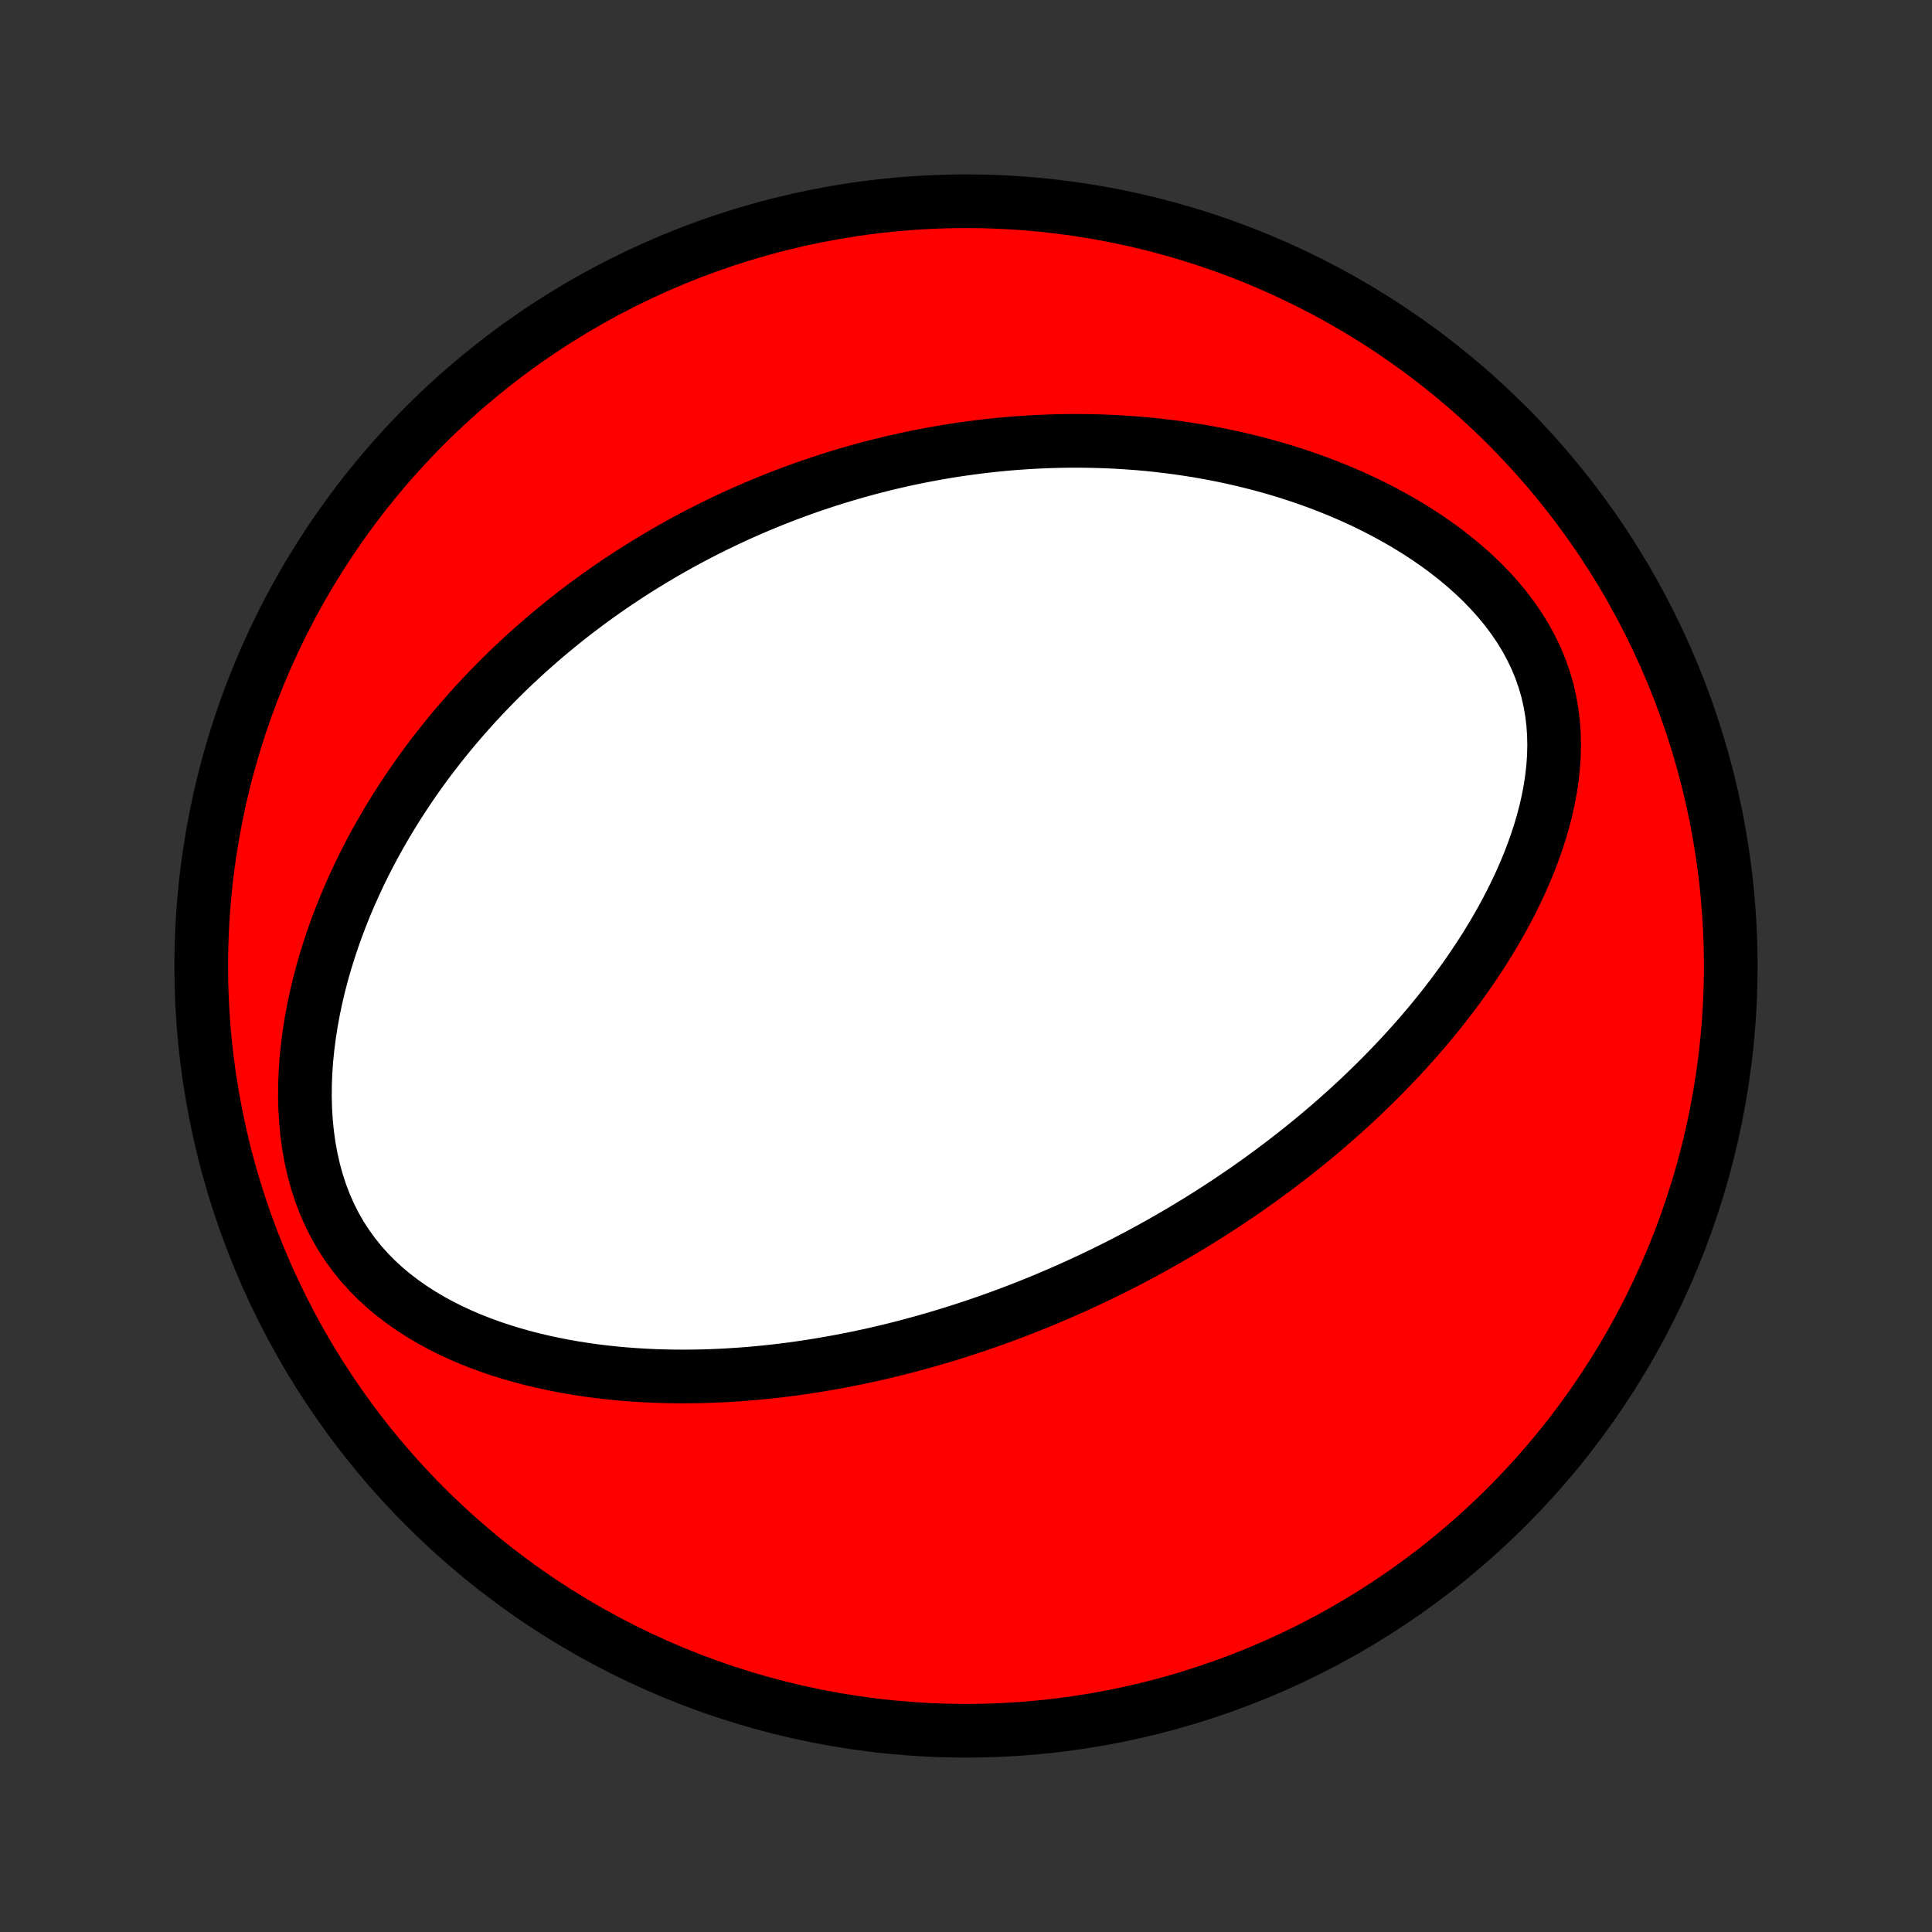 <?xml version="1.0" encoding="utf-8" standalone="no"?>
<!DOCTYPE svg PUBLIC "-//W3C//DTD SVG 1.1//EN"
  "http://www.w3.org/Graphics/SVG/1.1/DTD/svg11.dtd">
<!-- Created with matplotlib (http://matplotlib.org/) -->
<svg height="72pt" version="1.1" viewBox="0 0 72 72" width="72pt" xmlns="http://www.w3.org/2000/svg" xmlns:xlink="http://www.w3.org/1999/xlink">
 <rect x="0" y="0" width="72" height="72" fill="#333333" stroke="none"/>
 <defs>
  <style type="text/css">
*{stroke-linecap:butt;stroke-linejoin:round;}
  </style>
 </defs>
 <g id="figure_1">
  <g id="patch_1">
   <path d="
M0 72
L72 72
L72 0
L0 0
z
" style="fill:none;"/>
  </g>
  <g id="axes_1">
   <g id="PatchCollection_1">
    <defs>
     <path d="
M36 -7.5
C43.558 -7.5 50.808 -10.503 56.153 -15.848
C61.497 -21.192 64.5 -28.442 64.5 -36
C64.5 -43.558 61.497 -50.808 56.153 -56.153
C50.808 -61.497 43.558 -64.5 36 -64.5
C28.442 -64.5 21.192 -61.497 15.848 -56.153
C10.503 -50.808 7.5 -43.558 7.5 -36
C7.5 -28.442 10.503 -21.192 15.848 -15.848
C21.192 -10.503 28.442 -7.5 36 -7.5
z
" id="C0_0_a811fe30f3"/>
     <path d="
M40.619 -24.312
L40.859 -24.426
L41.099 -24.541
L41.338 -24.659
L41.577 -24.778
L41.815 -24.898
L42.052 -25.021
L42.289 -25.145
L42.526 -25.271
L42.762 -25.399
L42.998 -25.528
L43.234 -25.66
L43.469 -25.793
L43.704 -25.929
L43.94 -26.066
L44.175 -26.206
L44.409 -26.347
L44.644 -26.491
L44.879 -26.637
L45.114 -26.785
L45.349 -26.936
L45.584 -27.089
L45.819 -27.245
L46.054 -27.403
L46.289 -27.563
L46.525 -27.726
L46.76 -27.892
L46.996 -28.061
L47.232 -28.233
L47.468 -28.407
L47.705 -28.585
L47.941 -28.765
L48.178 -28.949
L48.415 -29.136
L48.652 -29.326
L48.89 -29.52
L49.127 -29.717
L49.365 -29.918
L49.603 -30.122
L49.841 -30.331
L50.079 -30.543
L50.317 -30.758
L50.555 -30.978
L50.792 -31.202
L51.03 -31.431
L51.268 -31.663
L51.505 -31.9
L51.741 -32.142
L51.977 -32.388
L52.213 -32.638
L52.447 -32.894
L52.681 -33.154
L52.914 -33.419
L53.146 -33.69
L53.376 -33.965
L53.605 -34.245
L53.831 -34.531
L54.056 -34.822
L54.279 -35.119
L54.499 -35.421
L54.717 -35.728
L54.931 -36.041
L55.142 -36.36
L55.35 -36.684
L55.553 -37.014
L55.752 -37.349
L55.947 -37.69
L56.135 -38.036
L56.318 -38.388
L56.495 -38.746
L56.665 -39.109
L56.827 -39.477
L56.982 -39.85
L57.127 -40.228
L57.263 -40.611
L57.389 -40.998
L57.504 -41.39
L57.607 -41.785
L57.697 -42.184
L57.773 -42.587
L57.834 -42.992
L57.879 -43.4
L57.908 -43.809
L57.918 -44.219
L57.91 -44.63
L57.881 -45.041
L57.832 -45.45
L57.761 -45.858
L57.669 -46.262
L57.553 -46.663
L57.415 -47.06
L57.254 -47.451
L57.071 -47.835
L56.867 -48.213
L56.641 -48.583
L56.396 -48.944
L56.132 -49.297
L55.85 -49.64
L55.552 -49.973
L55.239 -50.296
L54.913 -50.608
L54.573 -50.91
L54.223 -51.2
L53.863 -51.481
L53.494 -51.75
L53.117 -52.008
L52.734 -52.255
L52.345 -52.492
L51.95 -52.718
L51.552 -52.934
L51.15 -53.139
L50.746 -53.335
L50.34 -53.52
L49.931 -53.696
L49.522 -53.861
L49.113 -54.018
L48.703 -54.166
L48.294 -54.304
L47.886 -54.435
L47.478 -54.556
L47.072 -54.67
L46.667 -54.775
L46.265 -54.873
L45.864 -54.964
L45.466 -55.047
L45.07 -55.123
L44.676 -55.193
L44.286 -55.255
L43.898 -55.312
L43.513 -55.362
L43.131 -55.407
L42.753 -55.446
L42.377 -55.479
L42.005 -55.506
L41.635 -55.529
L41.27 -55.547
L40.907 -55.559
L40.547 -55.567
L40.191 -55.571
L39.838 -55.57
L39.489 -55.565
L39.142 -55.555
L38.799 -55.542
L38.459 -55.525
L38.121 -55.504
L37.788 -55.48
L37.457 -55.452
L37.129 -55.42
L36.804 -55.386
L36.482 -55.347
L36.163 -55.306
L35.846 -55.262
L35.532 -55.215
L35.221 -55.165
L34.913 -55.112
L34.607 -55.056
L34.304 -54.998
L34.003 -54.937
L33.704 -54.873
L33.408 -54.806
L33.114 -54.738
L32.822 -54.666
L32.532 -54.592
L32.245 -54.516
L31.959 -54.437
L31.675 -54.356
L31.394 -54.273
L31.114 -54.187
L30.836 -54.099
L30.559 -54.008
L30.284 -53.916
L30.011 -53.821
L29.739 -53.723
L29.469 -53.624
L29.2 -53.522
L28.933 -53.418
L28.667 -53.311
L28.402 -53.202
L28.138 -53.091
L27.876 -52.977
L27.614 -52.862
L27.354 -52.743
L27.095 -52.623
L26.837 -52.499
L26.579 -52.374
L26.323 -52.246
L26.067 -52.115
L25.812 -51.982
L25.558 -51.846
L25.305 -51.707
L25.052 -51.566
L24.8 -51.422
L24.549 -51.275
L24.299 -51.126
L24.048 -50.973
L23.799 -50.818
L23.55 -50.66
L23.301 -50.498
L23.053 -50.333
L22.805 -50.166
L22.558 -49.994
L22.311 -49.82
L22.065 -49.642
L21.819 -49.461
L21.574 -49.276
L21.328 -49.087
L21.084 -48.895
L20.84 -48.698
L20.596 -48.498
L20.352 -48.294
L20.109 -48.086
L19.867 -47.873
L19.625 -47.657
L19.383 -47.435
L19.142 -47.21
L18.902 -46.98
L18.663 -46.745
L18.424 -46.505
L18.186 -46.26
L17.949 -46.01
L17.712 -45.755
L17.477 -45.495
L17.243 -45.229
L17.01 -44.958
L16.779 -44.682
L16.549 -44.399
L16.32 -44.111
L16.093 -43.817
L15.868 -43.517
L15.645 -43.21
L15.425 -42.898
L15.207 -42.579
L14.991 -42.253
L14.778 -41.921
L14.568 -41.583
L14.362 -41.238
L14.159 -40.886
L13.96 -40.528
L13.765 -40.163
L13.575 -39.791
L13.389 -39.412
L13.209 -39.026
L13.034 -38.634
L12.864 -38.235
L12.702 -37.829
L12.546 -37.417
L12.397 -36.999
L12.256 -36.575
L12.123 -36.144
L11.998 -35.709
L11.883 -35.267
L11.778 -34.821
L11.683 -34.37
L11.599 -33.915
L11.527 -33.456
L11.467 -32.994
L11.419 -32.53
L11.386 -32.064
L11.367 -31.597
L11.363 -31.131
L11.375 -30.665
L11.403 -30.201
L11.449 -29.741
L11.512 -29.285
L11.594 -28.835
L11.694 -28.392
L11.814 -27.957
L11.953 -27.532
L12.111 -27.118
L12.289 -26.715
L12.486 -26.326
L12.702 -25.95
L12.936 -25.589
L13.188 -25.243
L13.455 -24.912
L13.738 -24.597
L14.034 -24.297
L14.344 -24.013
L14.666 -23.744
L14.998 -23.491
L15.339 -23.251
L15.689 -23.026
L16.046 -22.814
L16.409 -22.616
L16.778 -22.43
L17.151 -22.257
L17.528 -22.095
L17.908 -21.945
L18.291 -21.805
L18.675 -21.676
L19.06 -21.557
L19.446 -21.447
L19.832 -21.346
L20.219 -21.254
L20.604 -21.171
L20.989 -21.095
L21.372 -21.027
L21.754 -20.967
L22.134 -20.913
L22.513 -20.867
L22.889 -20.826
L23.263 -20.792
L23.634 -20.764
L24.003 -20.741
L24.369 -20.724
L24.732 -20.712
L25.093 -20.705
L25.45 -20.703
L25.804 -20.705
L26.156 -20.711
L26.504 -20.722
L26.849 -20.736
L27.191 -20.755
L27.529 -20.777
L27.865 -20.802
L28.197 -20.831
L28.526 -20.863
L28.852 -20.898
L29.175 -20.936
L29.495 -20.977
L29.812 -21.021
L30.126 -21.067
L30.437 -21.116
L30.745 -21.168
L31.05 -21.221
L31.352 -21.277
L31.652 -21.335
L31.949 -21.395
L32.243 -21.457
L32.535 -21.521
L32.824 -21.587
L33.11 -21.655
L33.395 -21.725
L33.676 -21.797
L33.956 -21.87
L34.233 -21.945
L34.508 -22.022
L34.781 -22.1
L35.052 -22.18
L35.321 -22.261
L35.588 -22.344
L35.854 -22.429
L36.117 -22.515
L36.379 -22.602
L36.639 -22.691
L36.897 -22.781
L37.154 -22.873
L37.409 -22.966
L37.663 -23.061
L37.916 -23.157
L38.167 -23.255
L38.417 -23.354
L38.666 -23.454
L38.913 -23.556
L39.16 -23.66
L39.405 -23.765
L39.65 -23.871
L39.893 -23.979
L40.136 -24.088
z
" id="C0_1_e8d448b876"/>
    </defs>
    <g clip-path="url(#p1bffca34e9)">
     <use style="fill:#ff0000;stroke:#000000;stroke-width:2.0;" x="0.0" xlink:href="#C0_0_a811fe30f3" y="72.0"/>
    </g>
    <g clip-path="url(#p1bffca34e9)">
     <use style="fill:#ffffff;stroke:#000000;stroke-width:2.0;" x="0.0" xlink:href="#C0_1_e8d448b876" y="72.0"/>
    </g>
   </g>
  </g>
 </g>
 <defs>
  <clipPath id="p1bffca34e9">
   <rect height="72.0" width="72.0" x="0.0" y="0.0"/>
  </clipPath>
 </defs>
</svg>
